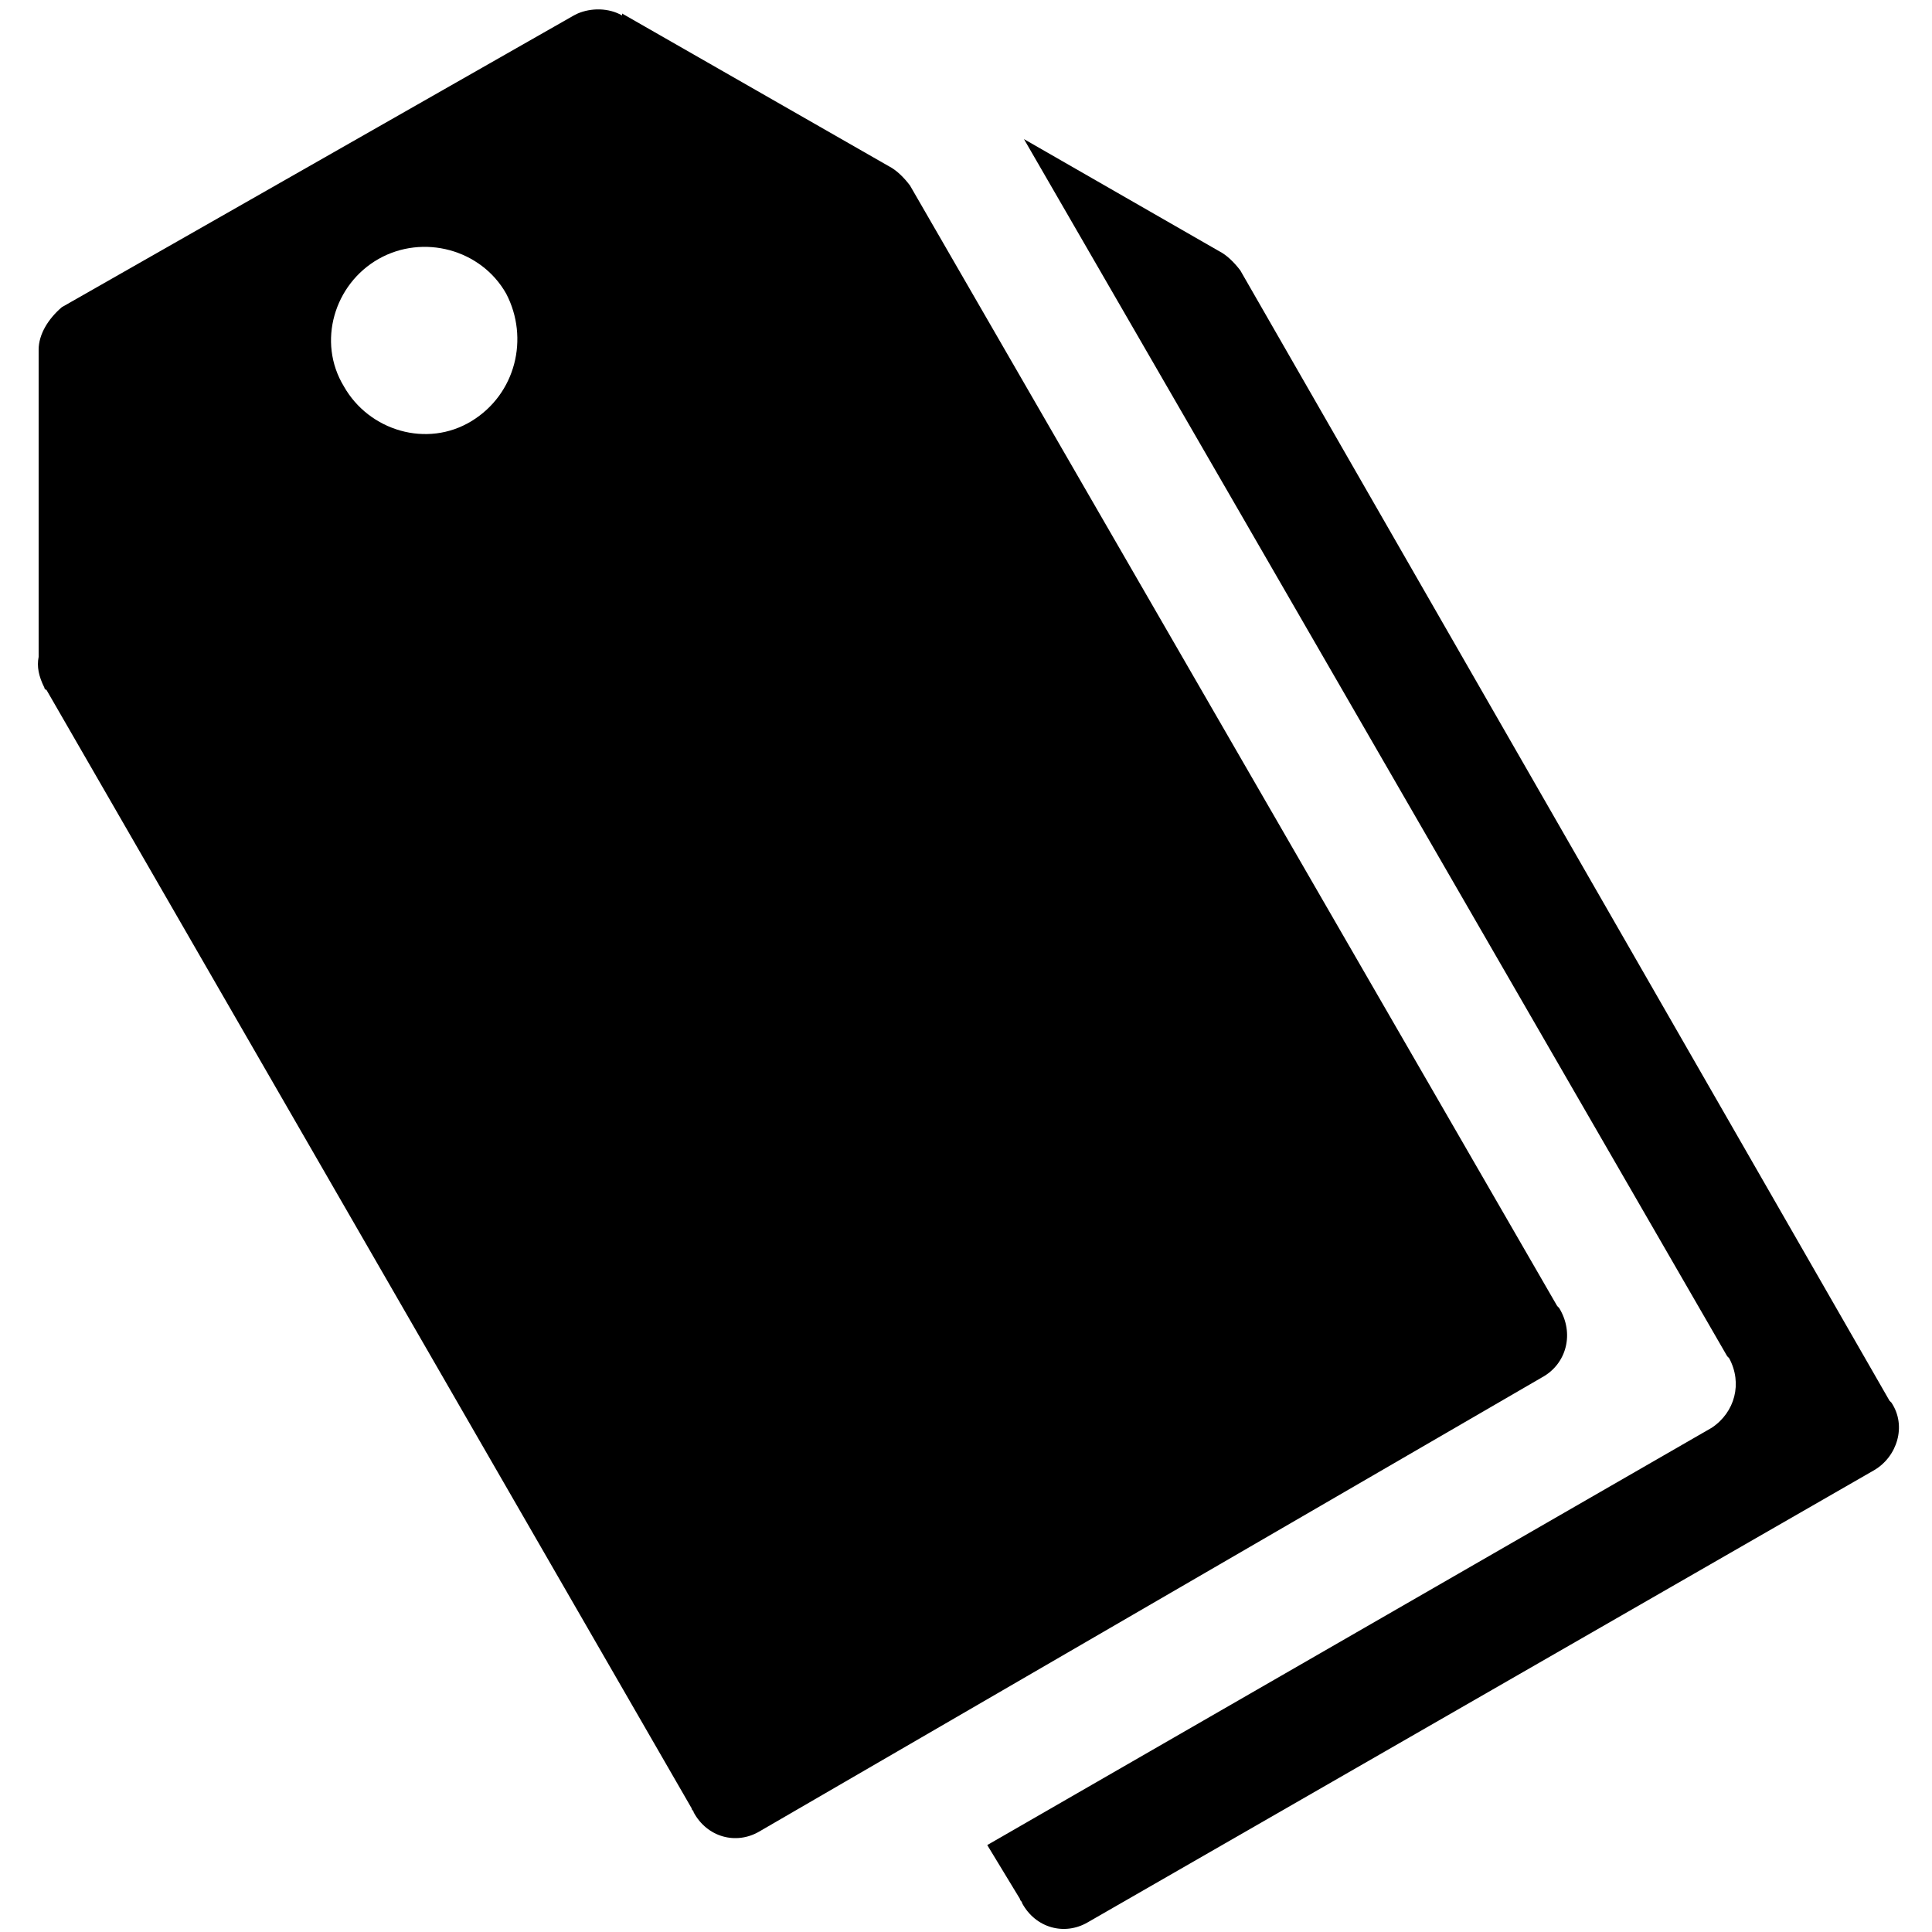 <svg id="twrp-tax-fi-t-f" viewBox="0 0 100 100"><path d="M97.9,72.6l-0.1-0.1l0,0L64.2,14l0,0c-0.3-0.4-0.7-0.8-1.1-1l0,0L53,7.2l11.1,19.2l25.3,43.8l0,0l0.1,0.1c0.7,1.3,0.3,2.8-0.9,3.6l0,0L51.1,95.5l1.7,2.8c0,0.1,0.1,0.1,0.1,0.2c0.7,1.3,2.2,1.7,3.4,1l0,0L97,76.1l0,0C98.2,75.4,98.7,73.8,97.9,72.6z"/><path d="M79.8,71.3c1.3-0.7,1.7-2.3,0.9-3.6l-0.1-0.1l0,0L47.1,9.6l0,0c-0.3-0.4-0.7-0.8-1.1-1l0,0L32.2,0.7v0.1c-0.7-0.4-1.6-0.4-2.3-0.1l0,0l-0.2,0.1l0,0l0,0L3.2,15.9C2.5,16.5,2,17.3,2,18.1l0,0V34l0,0c-0.1,0.5,0,1,0.3,1.6c0,0,0,0.1,0.1,0.1l0,0l33.4,57.9c0,0.1,0.1,0.1,0.1,0.2c0.7,1.3,2.2,1.7,3.4,1l0,0L79.8,71.3L79.8,71.3z M24.4,21.8c-2.3,1.4-5.3,0.5-6.6-1.8c-1.4-2.3-0.5-5.3,1.8-6.6s5.3-0.5,6.6,1.8C27.4,17.5,26.7,20.4,24.4,21.8z"/></svg>
